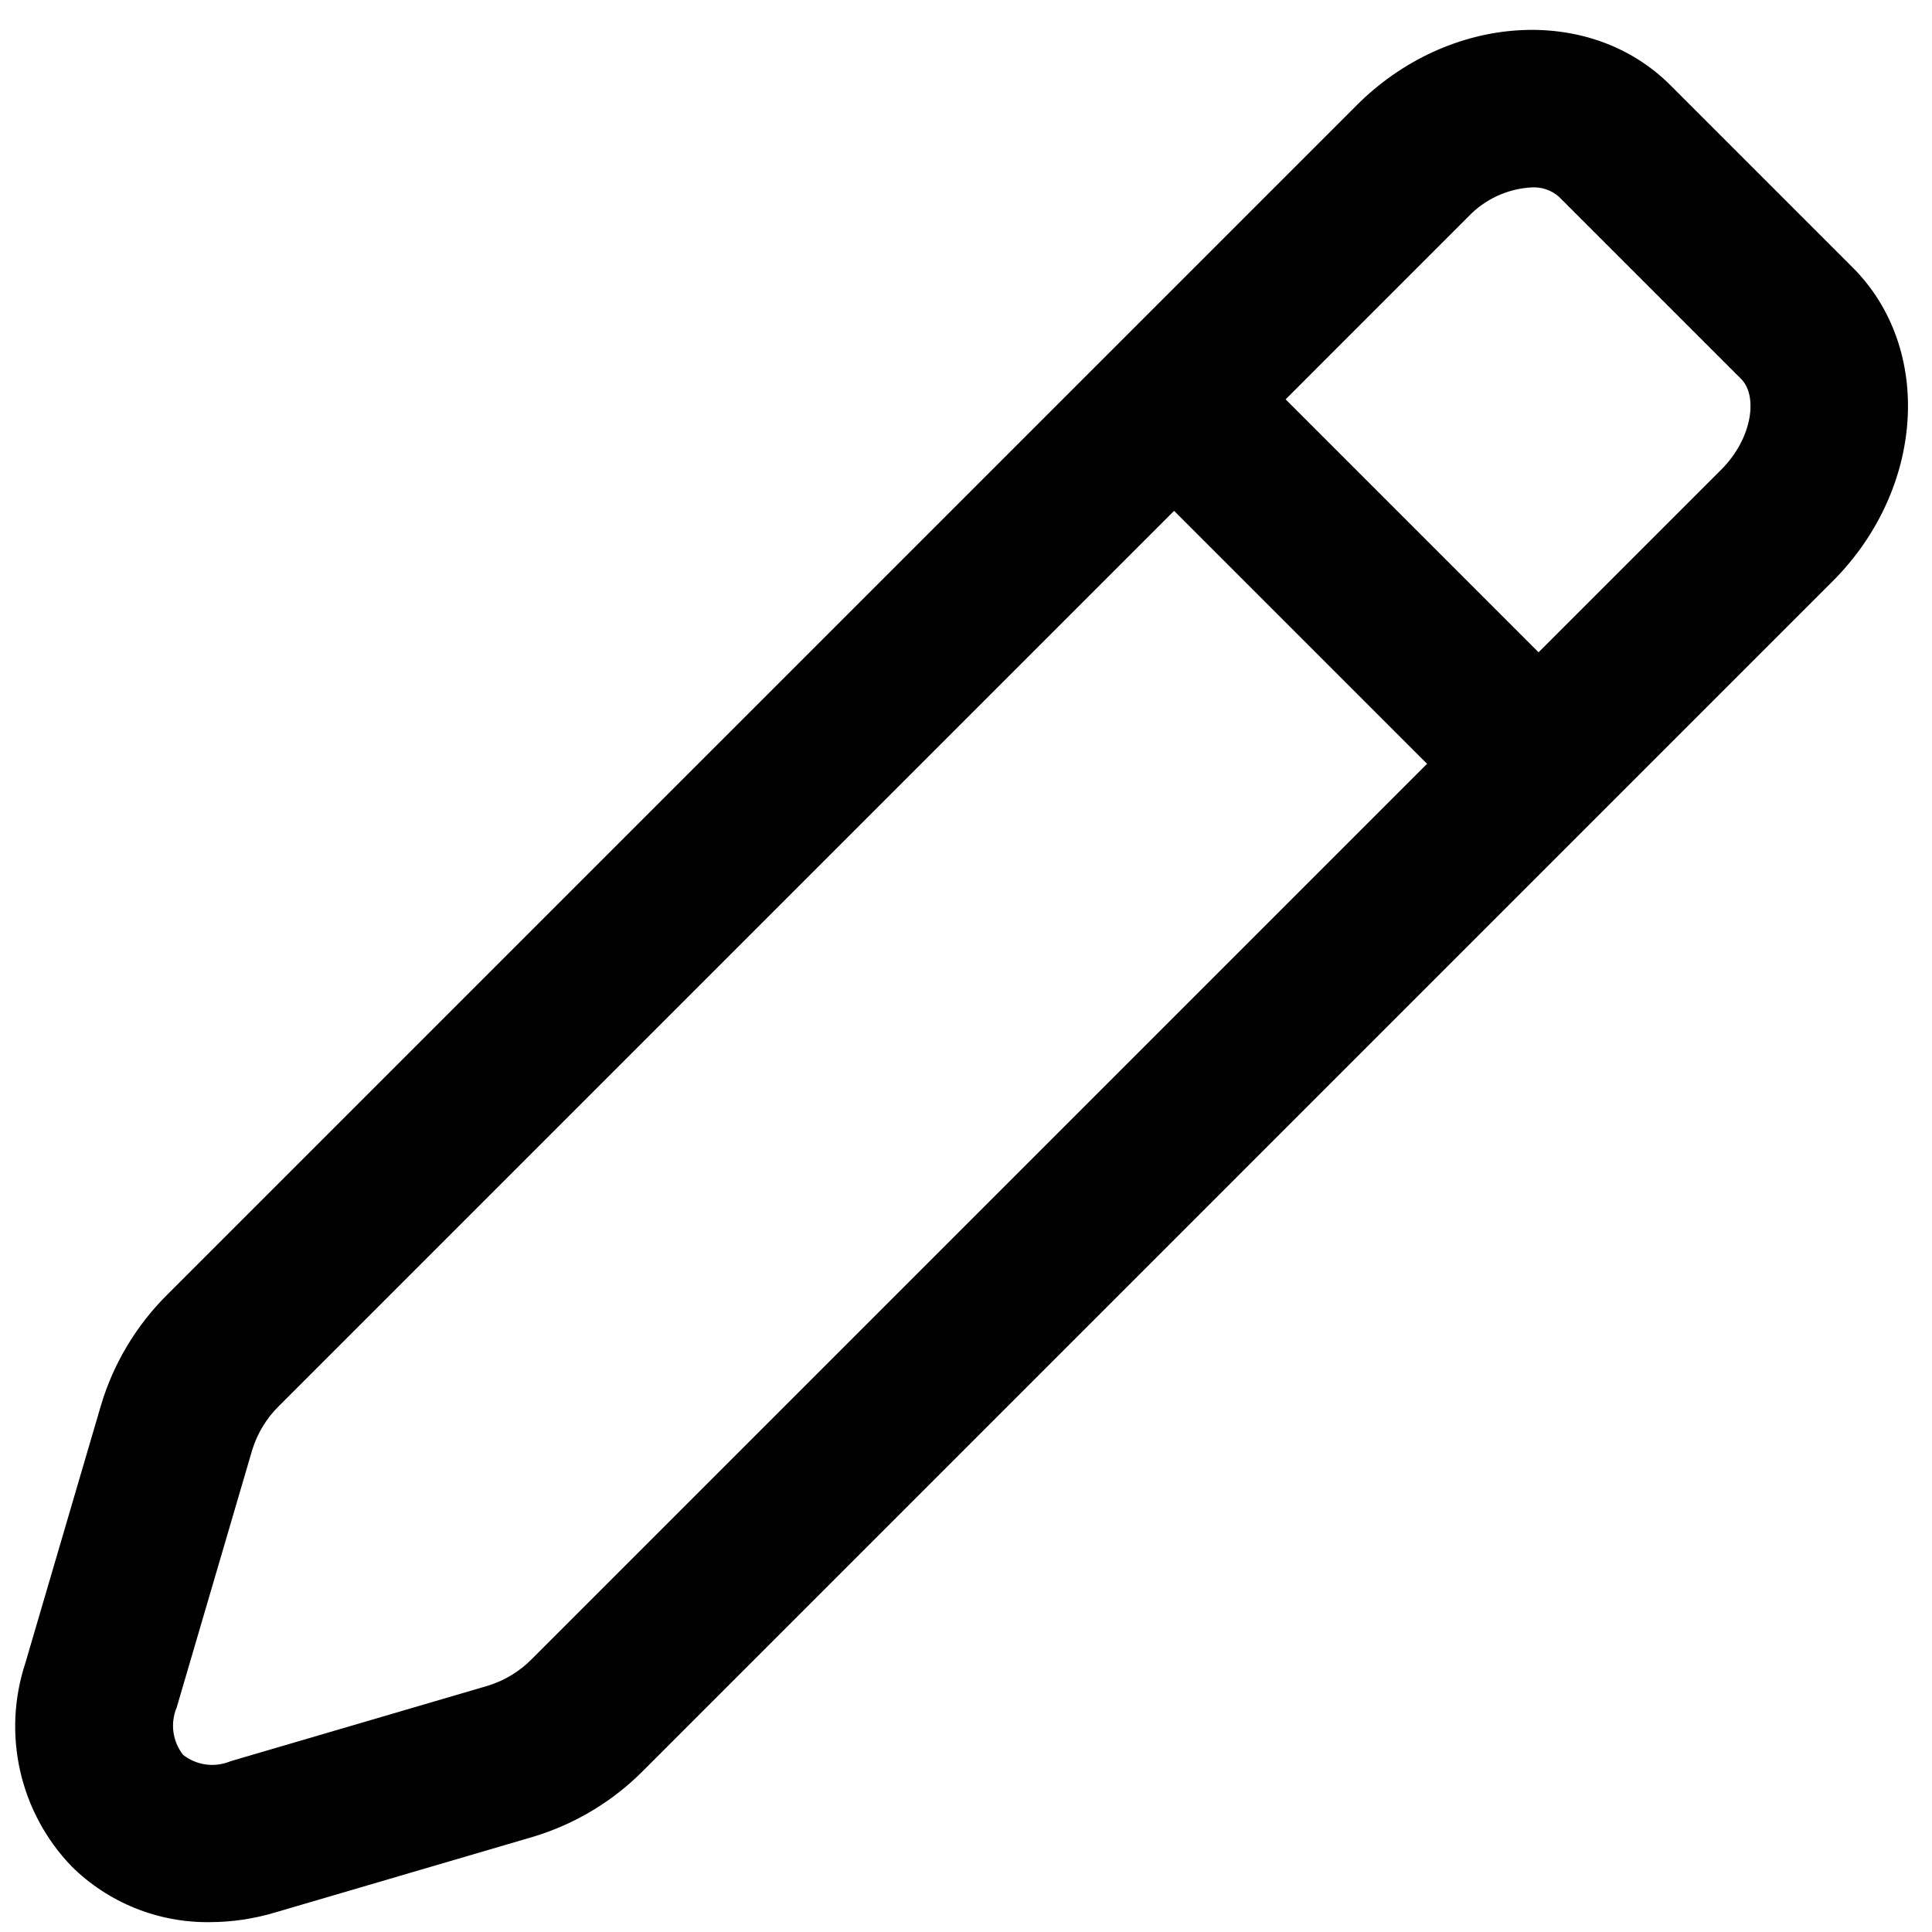 <svg xmlns="http://www.w3.org/2000/svg" xmlns:xlink="http://www.w3.org/1999/xlink" width="981" zoomAndPan="magnify" viewBox="0 0 735.75 735.75" height="981" preserveAspectRatio="xMidYMid meet" version="1.0"><path fill="#000000" d="M 104.668 728.344 L 202.867 699.531 C 210.828 697.148 218.375 693.824 225.5 689.551 C 232.629 685.281 239.117 680.195 244.969 674.297 L 697.898 221.367 C 732.957 186.312 736.383 132.703 705.539 101.859 L 636.145 32.465 C 605.297 1.59 551.688 5.035 516.637 40.105 L 63.707 493.027 C 57.809 498.879 52.723 505.363 48.453 512.488 C 44.18 519.613 40.852 527.152 38.473 535.109 L 9.656 633.324 C 8.566 636.633 7.703 639.996 7.07 643.418 C 6.434 646.844 6.035 650.293 5.867 653.77 C 5.703 657.25 5.77 660.723 6.078 664.188 C 6.383 667.656 6.922 671.09 7.691 674.484 C 8.465 677.879 9.461 681.207 10.684 684.465 C 11.906 687.727 13.348 690.887 15 693.949 C 16.652 697.016 18.504 699.953 20.555 702.766 C 22.605 705.578 24.84 708.238 27.254 710.75 C 30.719 714.176 34.488 717.227 38.559 719.906 C 42.629 722.582 46.926 724.836 51.445 726.656 C 55.965 728.48 60.617 729.844 65.41 730.742 C 70.199 731.641 75.031 732.059 79.902 731.996 C 88.332 731.969 96.59 730.75 104.668 728.344 Z M 559.102 82.57 C 560.672 80.906 562.387 79.406 564.242 78.07 C 566.102 76.734 568.07 75.586 570.148 74.625 C 572.223 73.668 574.375 72.914 576.594 72.363 C 578.816 71.816 581.07 71.484 583.355 71.367 C 585.242 71.262 587.078 71.516 588.867 72.133 C 590.652 72.75 592.258 73.68 593.68 74.93 L 663.074 144.324 C 669.434 150.68 667.512 166.82 655.438 178.902 L 585.926 248.41 L 489.594 152.078 Z M 67.285 650.25 L 96.098 552.02 C 97.074 548.891 98.414 545.934 100.117 543.137 C 101.824 540.34 103.84 537.793 106.172 535.492 L 447.129 194.543 L 543.461 290.875 L 202.504 631.832 C 200.203 634.16 197.656 636.18 194.859 637.883 C 192.062 639.59 189.102 640.93 185.977 641.906 L 87.762 670.719 C 86.285 671.336 84.758 671.754 83.168 671.961 C 81.582 672.172 79.996 672.172 78.414 671.957 C 76.828 671.742 75.297 671.324 73.824 670.703 C 72.352 670.078 70.984 669.273 69.727 668.281 C 68.738 667.023 67.93 665.66 67.309 664.188 C 66.684 662.715 66.266 661.184 66.051 659.598 C 65.836 658.012 65.832 656.426 66.043 654.84 C 66.254 653.254 66.668 651.723 67.285 650.25 Z M 67.285 650.25 " fill-opacity="1" fill-rule="nonzero"/></svg>